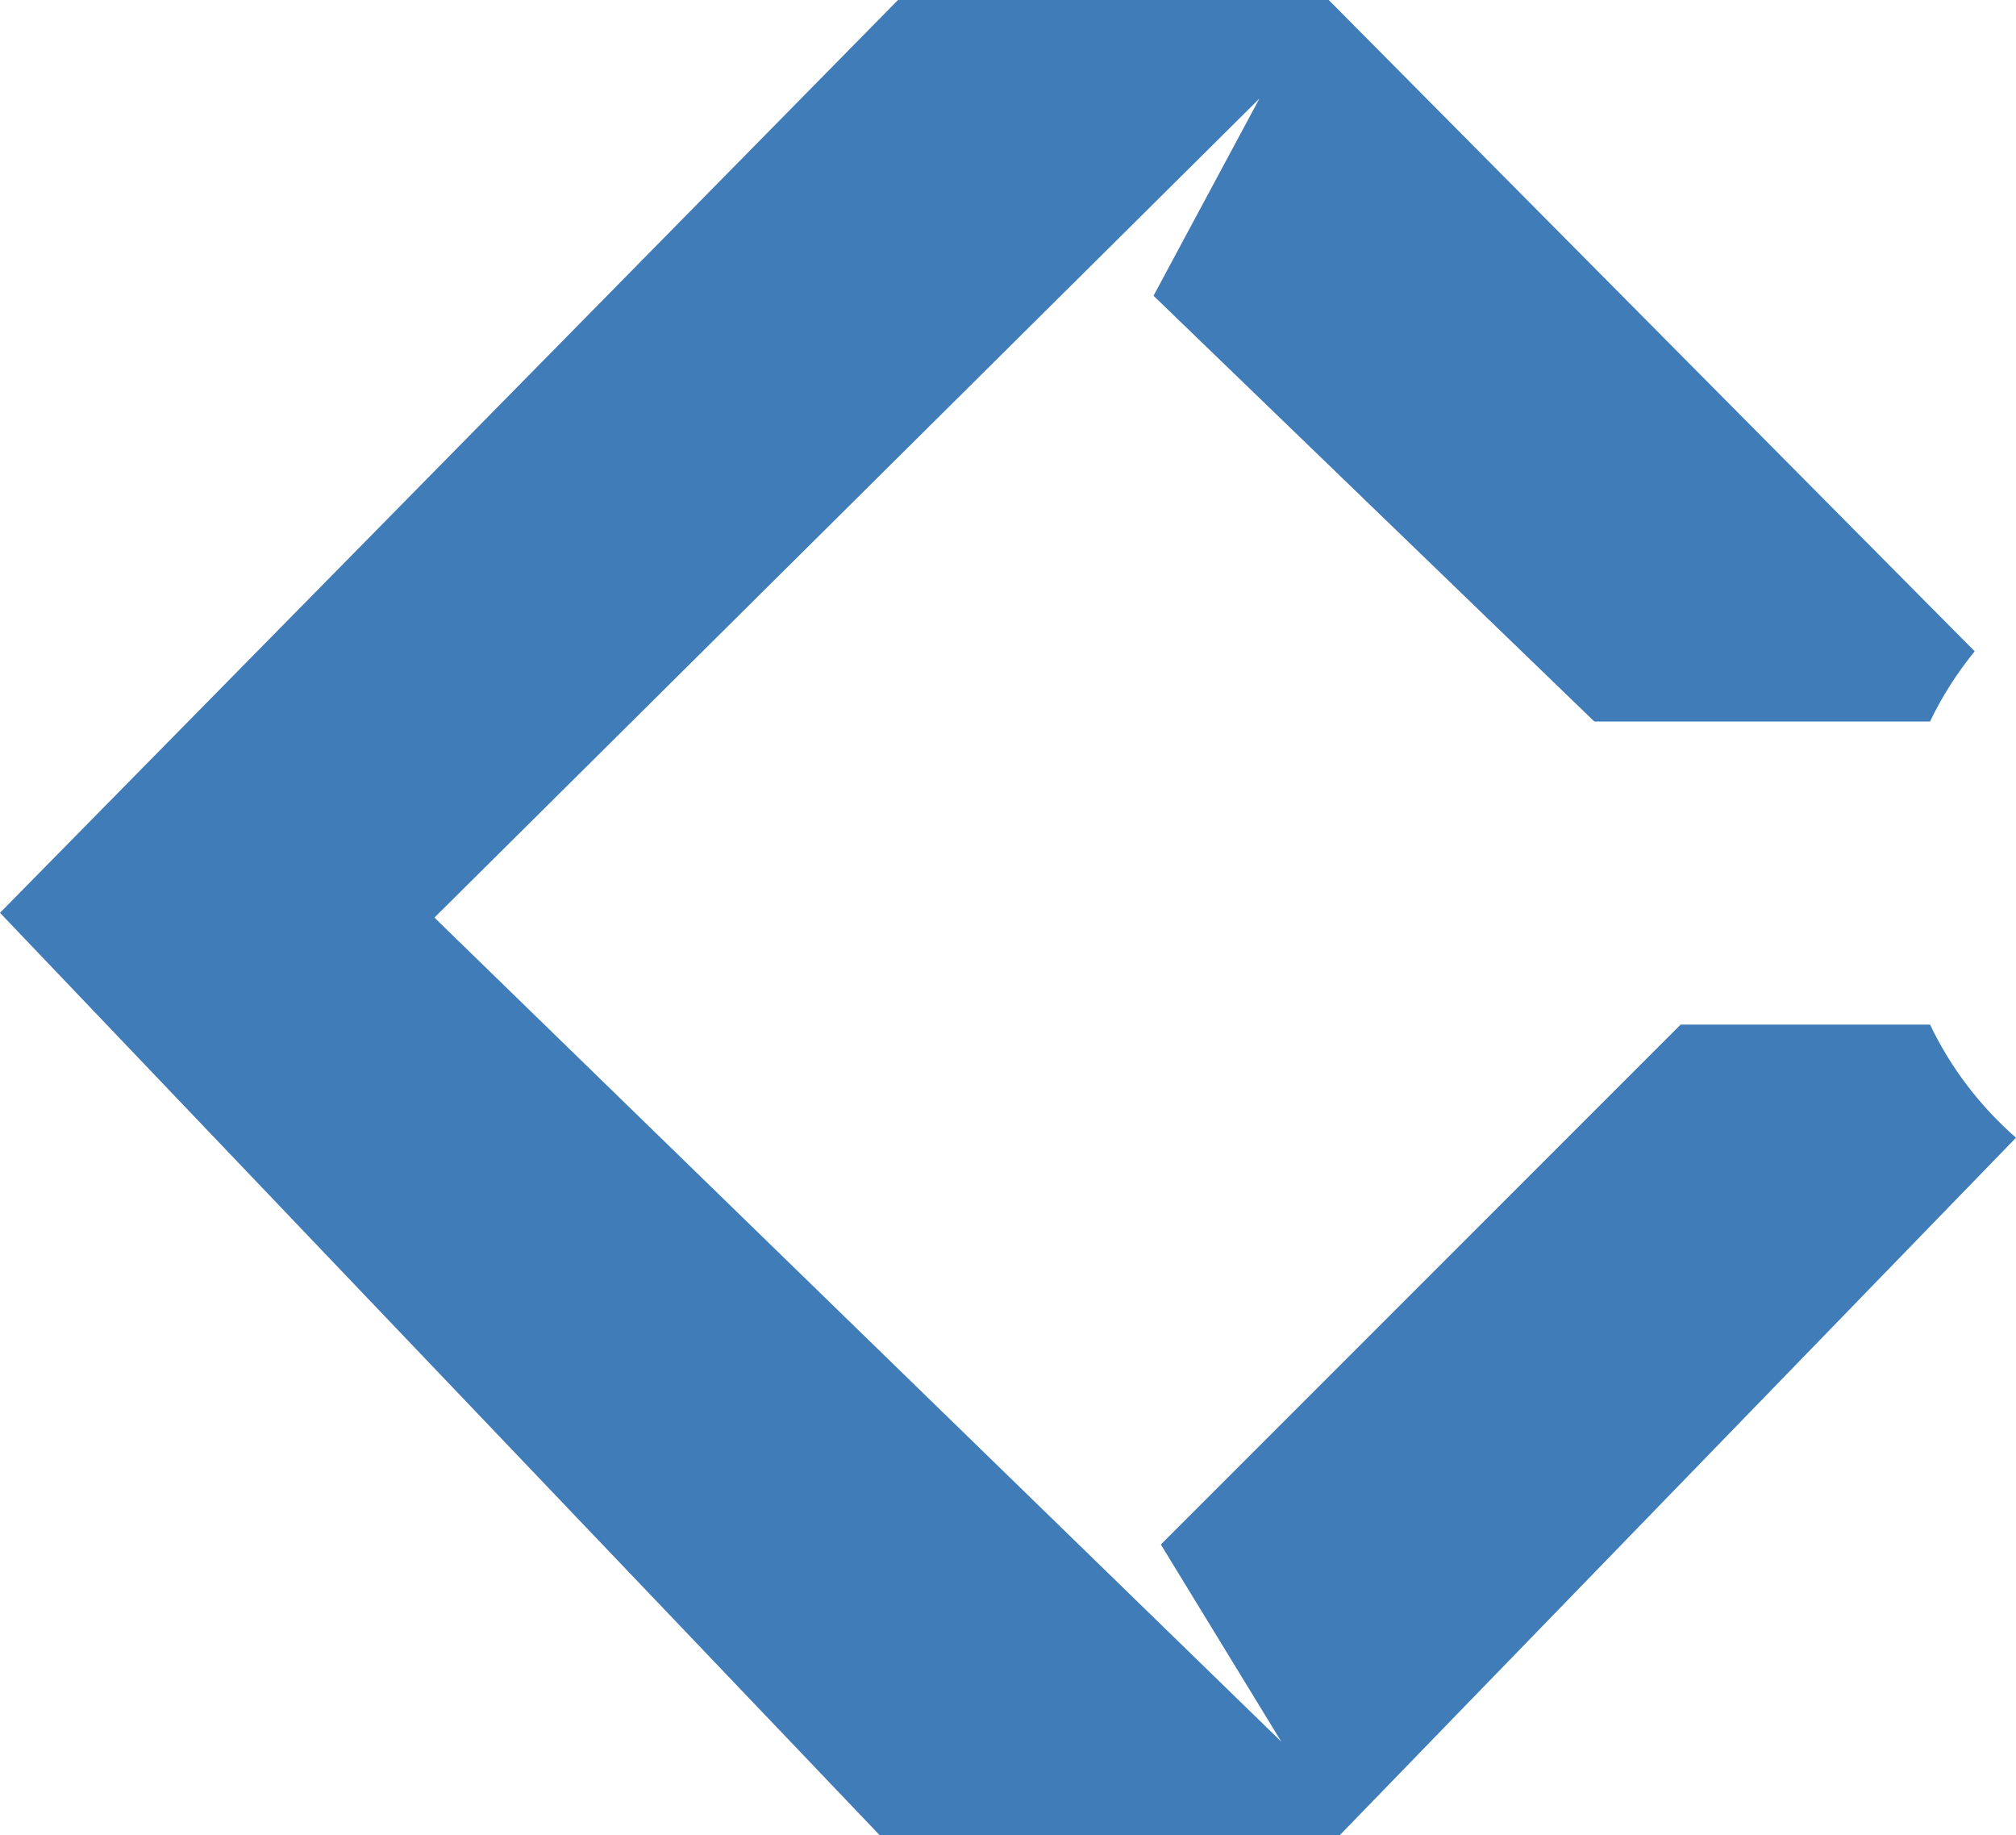 <svg version="1.1" id="图层_1" x="0px" y="0px" width="176.042px" height="160.221px" viewBox="0 0 176.042 160.221" enable-background="new 0 0 176.042 160.221" xml:space="preserve" xmlns="http://www.w3.org/2000/svg" xmlns:xlink="http://www.w3.org/1999/xlink" xmlns:xml="http://www.w3.org/XML/1998/namespace">
  <path fill="#407CB8" d="M168.536,89.45h-21.779l-45.389,45.387l10.52,17.214L37.934,80.108l72.04-71.501l-9.246,17.213
	l38.492,37.169h29.316c1.057-2.215,2.379-4.261,3.898-6.129L116.028,0H78.416L0,79.69l76.821,80.53h40.164l59.057-60.896
	C172.934,96.605,170.356,93.265,168.536,89.45z" class="color c1"/>
</svg>